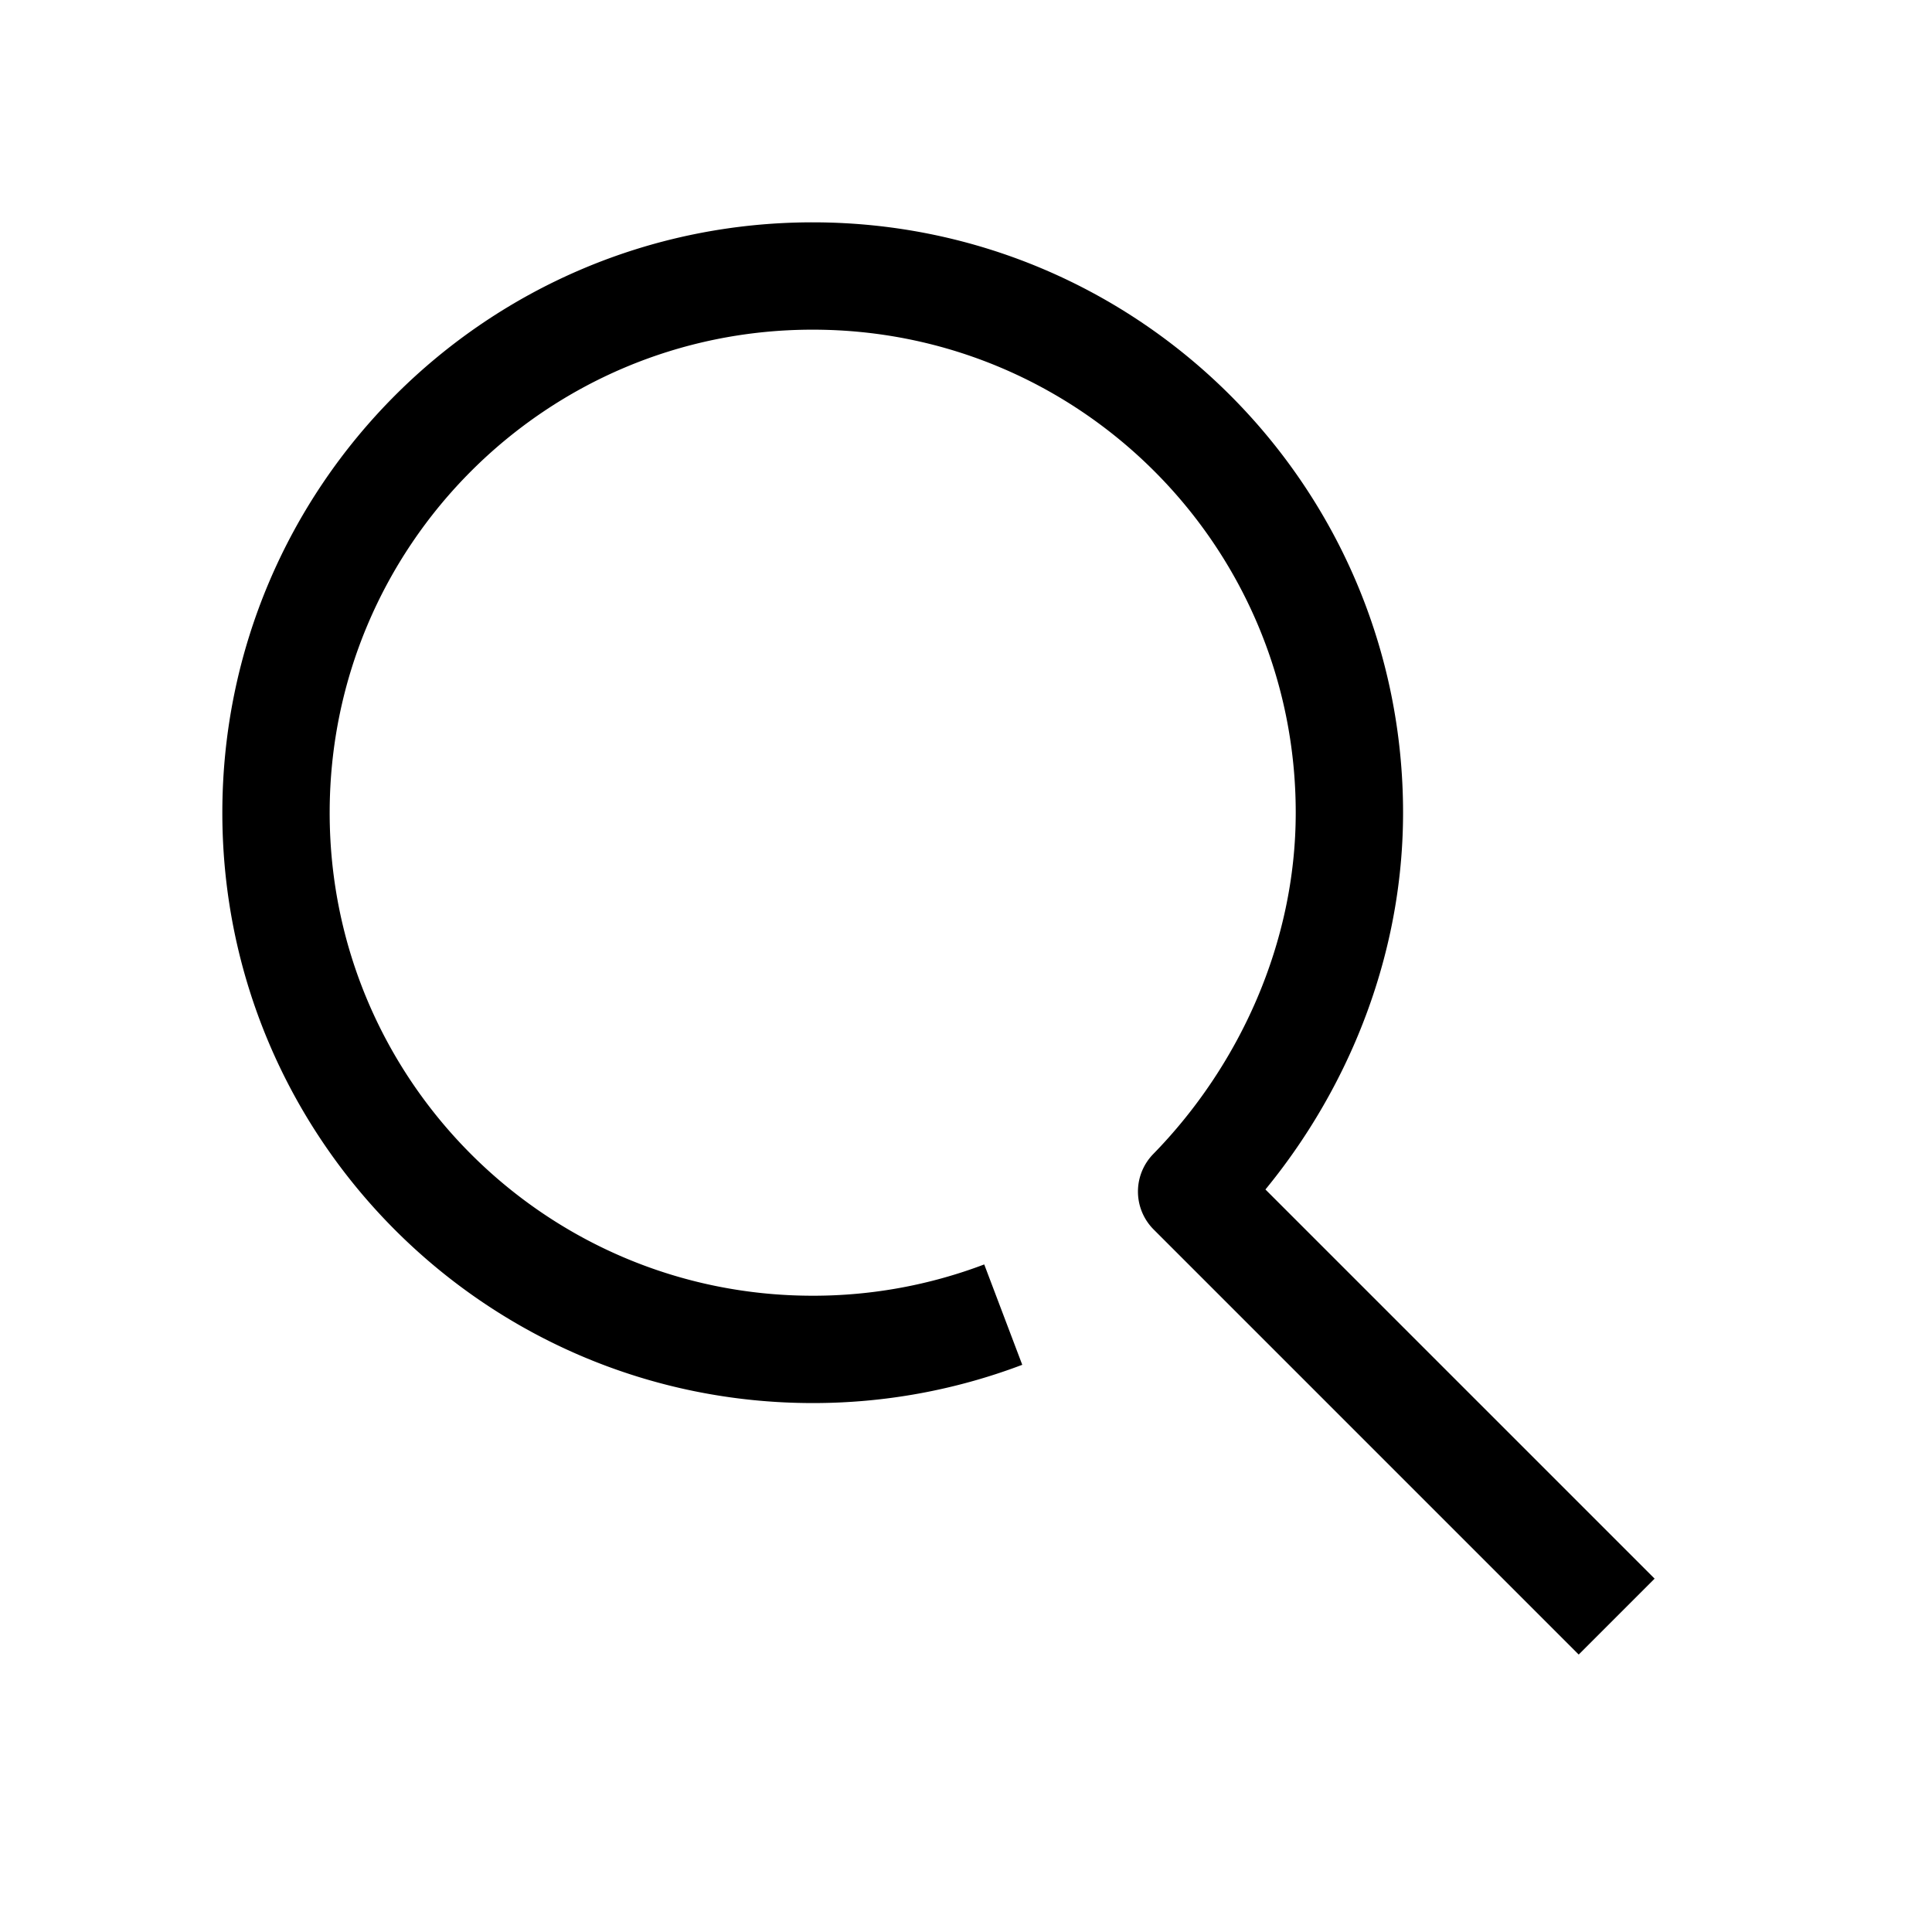 <svg xmlns:xlink='http://www.w3.org/1999/xlink' xmlns='http://www.w3.org/2000/svg' width='36' height='36' viewBox='0 0 36 36'><path d='M18.694 24.496a9.988 9.988 0 01-3.55.648c-5.524 0-10.002-4.477-10.001-10 0-5.524 4.477-10.002 10-10.001 5.524 0 10.001 4.477 10.001 10 0 2.721-1.177 5.256-2.94 7.06l7.92 7.92' stroke='#000' stroke-width='2px' fill='none' fill-rule='evenodd' stroke-linejoin='round'/></svg>